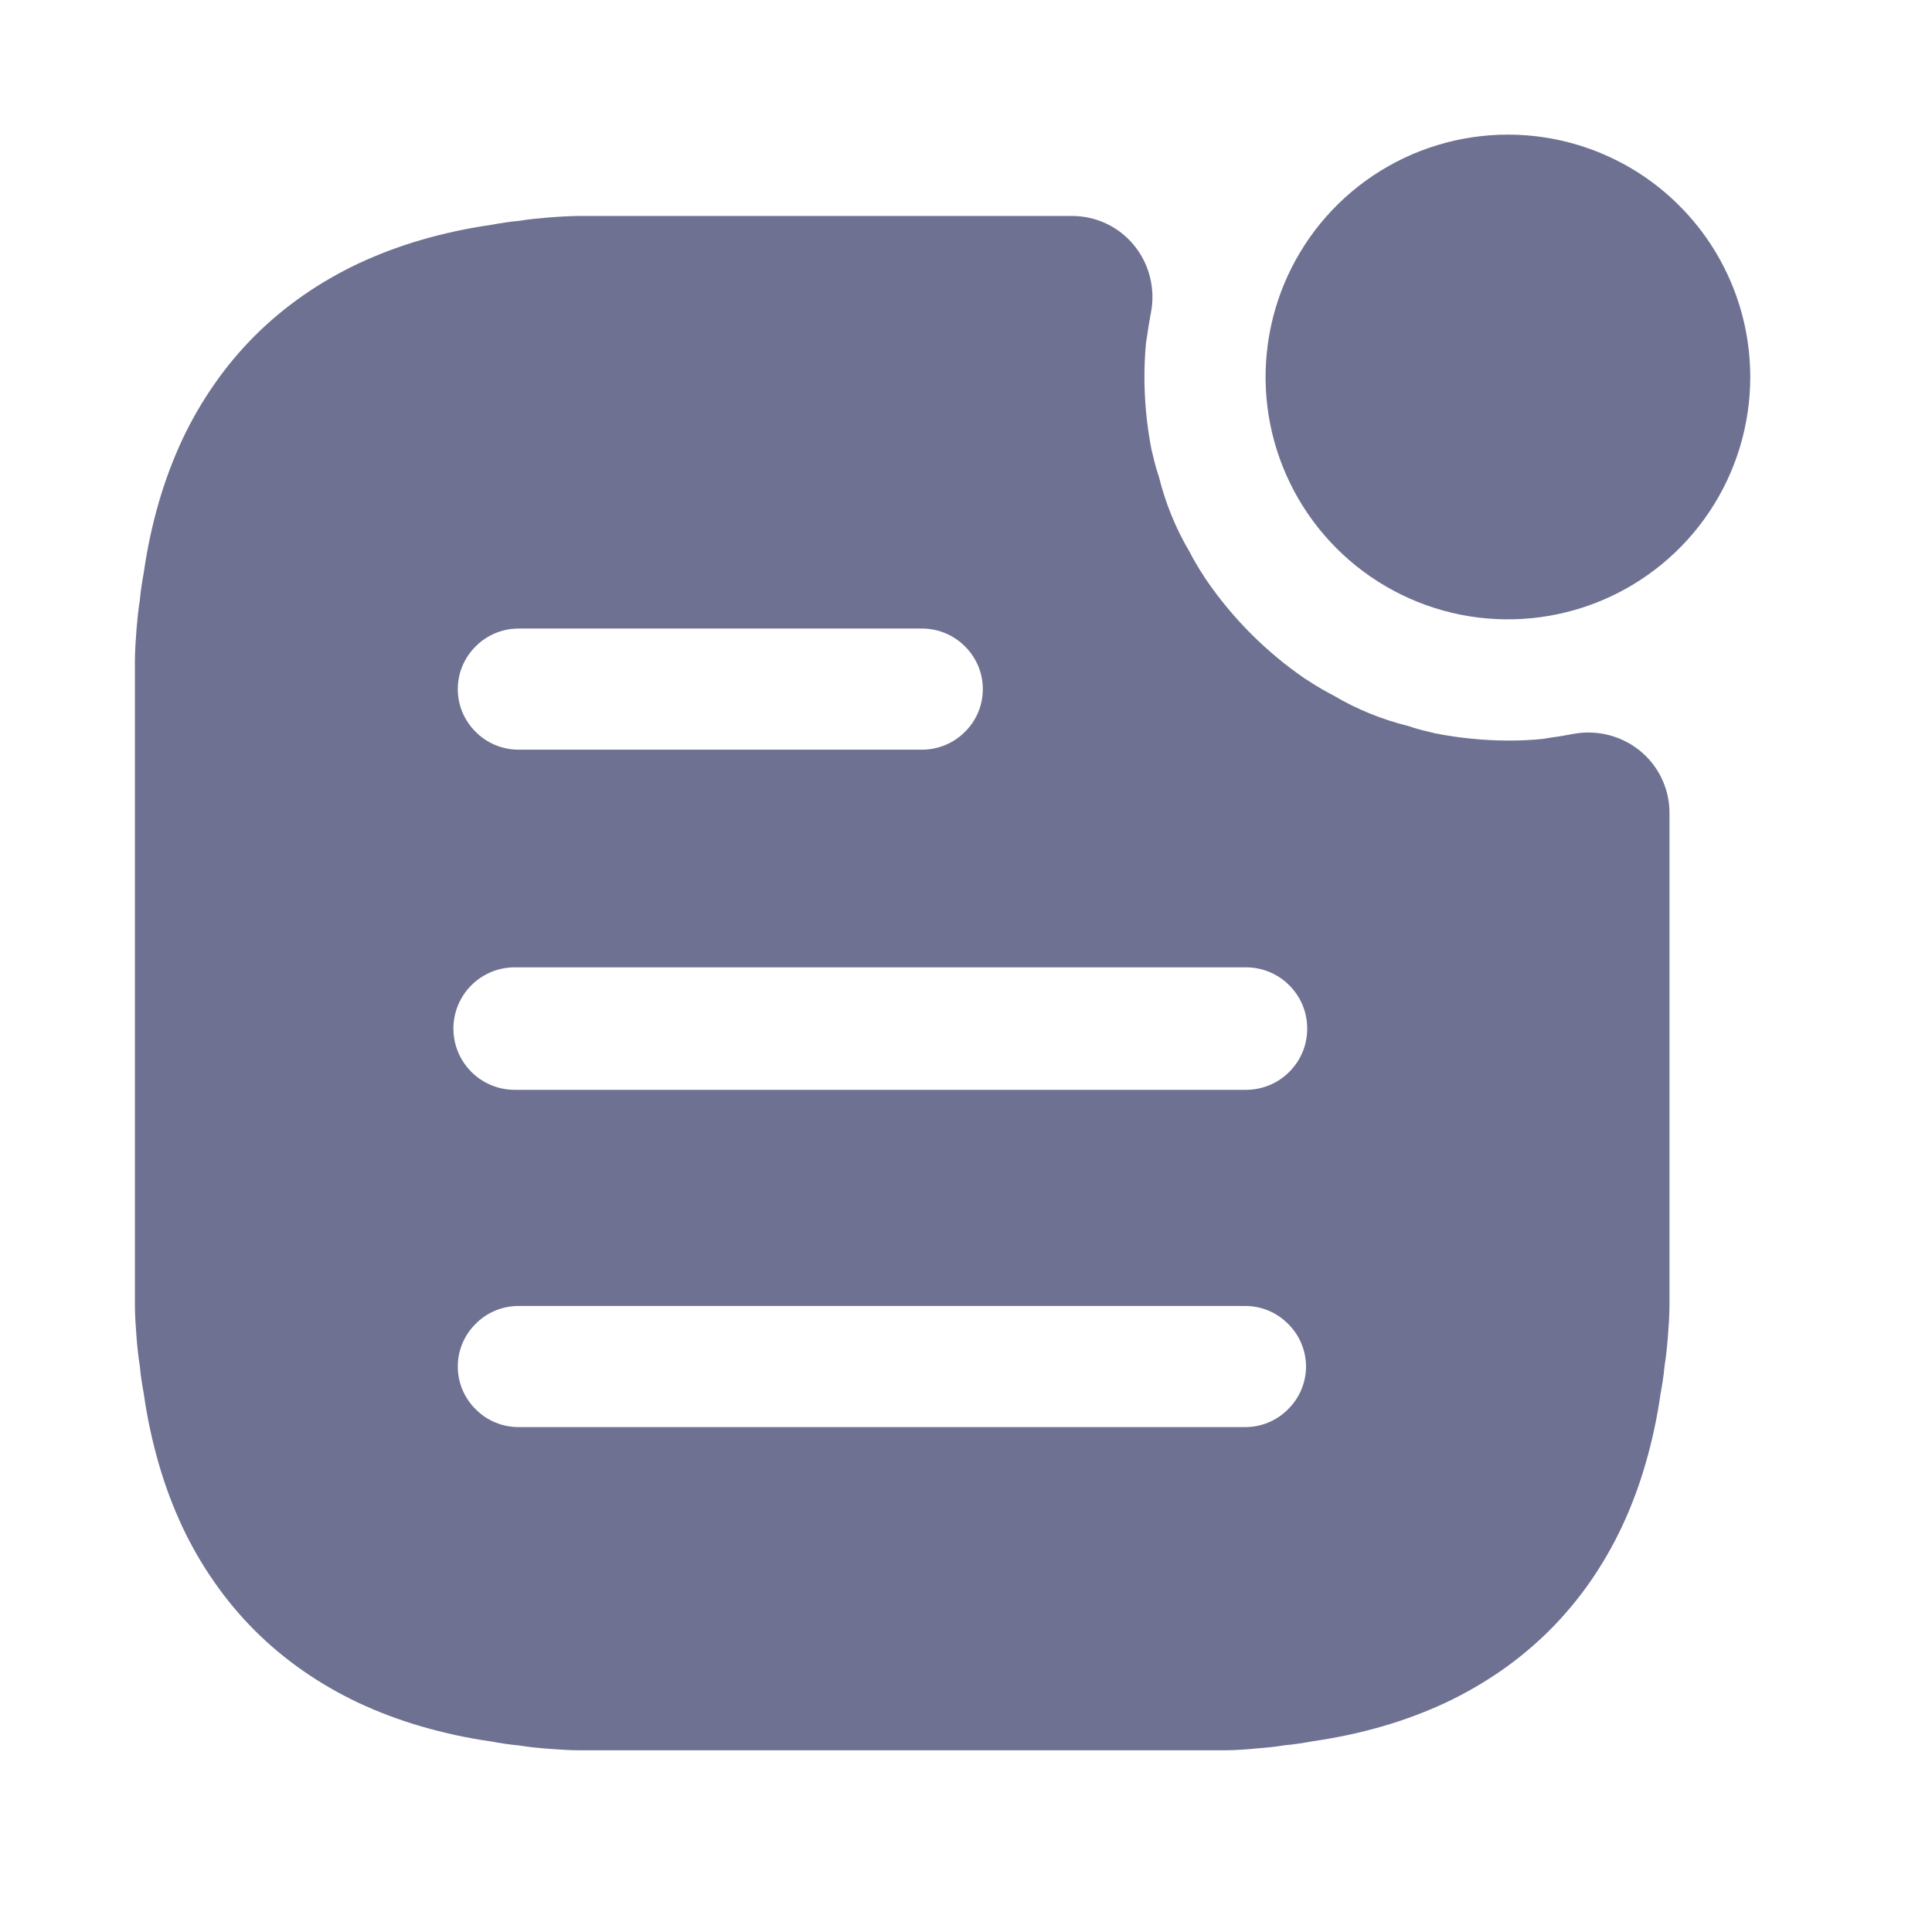 <svg width="24" height="24" viewBox="0 0 41 41" fill="none" xmlns="http://www.w3.org/2000/svg">
    <path d="M37.143 8C37.143 9.018 36.842 10.012 36.277 10.858C35.712 11.704 34.908 12.363 33.969 12.752C33.029 13.141 31.995 13.243 30.997 13.045C29.999 12.846 29.083 12.356 28.364 11.637C27.645 10.918 27.155 10.001 26.956 9.004C26.758 8.006 26.86 6.972 27.249 6.032C27.638 5.093 28.297 4.289 29.143 3.724C29.989 3.159 30.983 2.857 32 2.857C33.364 2.857 34.673 3.399 35.637 4.364C36.602 5.328 37.143 6.636 37.143 8Z" fill="#6E7191" />
    <path d="M25.967 37.144H12.32C12.08 37.144 11.841 37.127 11.62 37.11C11.42 37.094 11.227 37.076 11.021 37.042C10.812 37.024 10.599 36.989 10.42 36.956C9.92 36.885 9.426 36.778 8.941 36.637C8.485 36.505 8.04 36.338 7.609 36.137C7.198 35.943 6.803 35.716 6.43 35.456C6.065 35.202 5.723 34.917 5.408 34.603C5.094 34.289 4.809 33.948 4.555 33.584C4.294 33.211 4.065 32.816 3.871 32.404C3.67 31.973 3.503 31.527 3.371 31.07C3.23 30.584 3.124 30.088 3.053 29.587C3.02 29.408 2.985 29.197 2.967 28.987C2.934 28.787 2.915 28.595 2.898 28.387C2.88 28.15 2.863 27.919 2.863 27.687V14.041C2.863 13.807 2.881 13.575 2.898 13.341C2.916 13.133 2.934 12.941 2.967 12.741C2.985 12.532 3.02 12.32 3.053 12.141C3.124 11.64 3.23 11.144 3.371 10.658C3.503 10.201 3.67 9.755 3.871 9.324C4.065 8.912 4.294 8.517 4.555 8.144C4.809 7.78 5.094 7.439 5.408 7.125C5.723 6.811 6.065 6.526 6.43 6.272C6.803 6.012 7.198 5.785 7.609 5.591C8.04 5.39 8.485 5.223 8.941 5.091C9.426 4.95 9.92 4.844 10.42 4.772C10.599 4.739 10.812 4.704 11.021 4.686C11.22 4.652 11.413 4.635 11.62 4.617C11.856 4.599 12.087 4.583 12.32 4.583H22.743C23.001 4.582 23.257 4.639 23.489 4.751C23.6 4.804 23.705 4.87 23.802 4.946C23.897 5.021 23.984 5.106 24.061 5.2C24.225 5.398 24.342 5.63 24.404 5.879C24.467 6.128 24.474 6.388 24.424 6.64C24.423 6.657 24.419 6.674 24.414 6.691C24.41 6.708 24.407 6.725 24.406 6.742C24.387 6.835 24.374 6.926 24.359 7.022C24.347 7.103 24.336 7.186 24.32 7.273C24.25 8.035 24.291 8.803 24.439 9.553C24.453 9.602 24.464 9.653 24.474 9.691C24.505 9.835 24.546 9.978 24.594 10.118C24.732 10.678 24.951 11.215 25.245 11.712C25.336 11.888 25.436 12.058 25.545 12.223L25.602 12.311C26.165 13.131 26.874 13.84 27.694 14.403L27.763 14.446L27.78 14.457C27.947 14.566 28.118 14.666 28.294 14.757C28.791 15.051 29.329 15.27 29.89 15.408C30.031 15.457 30.174 15.497 30.32 15.529L30.455 15.562C30.97 15.664 31.494 15.715 32.02 15.716C32.26 15.716 32.5 15.705 32.736 15.682C32.822 15.666 32.906 15.654 32.987 15.642C33.087 15.628 33.176 15.615 33.268 15.596C33.285 15.595 33.302 15.592 33.318 15.587C33.335 15.582 33.352 15.579 33.37 15.578C33.482 15.556 33.595 15.545 33.709 15.545C33.935 15.545 34.159 15.589 34.368 15.675C34.572 15.758 34.758 15.88 34.916 16.034C35.079 16.193 35.209 16.383 35.297 16.594C35.385 16.804 35.43 17.03 35.429 17.258V27.681C35.429 27.916 35.412 28.147 35.394 28.381C35.376 28.589 35.359 28.781 35.325 28.981C35.307 29.191 35.272 29.402 35.239 29.581C35.168 30.082 35.061 30.578 34.92 31.064C34.789 31.521 34.622 31.967 34.42 32.398C34.226 32.81 33.998 33.205 33.738 33.578C33.484 33.942 33.198 34.283 32.884 34.597C32.569 34.911 32.228 35.196 31.863 35.45C31.489 35.709 31.095 35.937 30.684 36.131C30.253 36.332 29.808 36.499 29.352 36.631C28.867 36.772 28.372 36.878 27.872 36.95C27.692 36.983 27.482 37.018 27.273 37.036C27.064 37.071 26.873 37.088 26.673 37.104C26.447 37.127 26.207 37.144 25.967 37.144ZM11 27.715C10.831 27.715 10.665 27.749 10.509 27.814C10.353 27.879 10.212 27.974 10.094 28.094C9.974 28.212 9.879 28.354 9.813 28.509C9.748 28.665 9.715 28.831 9.715 29C9.715 29.169 9.748 29.335 9.813 29.491C9.879 29.646 9.974 29.788 10.094 29.906C10.212 30.026 10.353 30.121 10.509 30.186C10.665 30.251 10.831 30.285 11 30.285H26.43C26.598 30.285 26.764 30.251 26.92 30.186C27.075 30.121 27.216 30.026 27.335 29.906C27.455 29.788 27.551 29.647 27.616 29.491C27.681 29.336 27.716 29.169 27.716 29C27.716 28.831 27.681 28.664 27.616 28.509C27.551 28.353 27.455 28.212 27.335 28.094C27.216 27.974 27.075 27.879 26.92 27.814C26.764 27.749 26.598 27.715 26.43 27.715H11ZM10.923 20.528C10.578 20.528 10.247 20.665 10.003 20.909C9.759 21.152 9.622 21.483 9.622 21.828C9.622 22.173 9.759 22.503 10.003 22.747C10.247 22.991 10.578 23.128 10.923 23.128H26.441C26.612 23.128 26.781 23.094 26.939 23.029C27.096 22.964 27.24 22.868 27.36 22.747C27.481 22.627 27.577 22.483 27.643 22.326C27.708 22.168 27.741 21.999 27.741 21.828C27.741 21.657 27.708 21.488 27.643 21.331C27.577 21.173 27.481 21.029 27.36 20.909C27.24 20.788 27.096 20.692 26.939 20.627C26.781 20.562 26.612 20.528 26.441 20.528H10.923ZM11 13.339C10.831 13.339 10.665 13.373 10.509 13.438C10.353 13.503 10.212 13.598 10.094 13.718C9.974 13.837 9.879 13.978 9.813 14.133C9.748 14.289 9.715 14.456 9.715 14.624C9.715 14.793 9.748 14.96 9.813 15.115C9.879 15.271 9.974 15.412 10.094 15.53C10.212 15.65 10.353 15.745 10.509 15.81C10.665 15.875 10.831 15.909 11 15.909H19.571C19.74 15.909 19.907 15.875 20.062 15.81C20.218 15.745 20.36 15.65 20.479 15.53C20.598 15.412 20.694 15.271 20.759 15.115C20.824 14.96 20.857 14.793 20.857 14.624C20.857 14.456 20.824 14.289 20.759 14.133C20.694 13.978 20.598 13.837 20.479 13.718C20.36 13.598 20.218 13.503 20.062 13.438C19.907 13.373 19.74 13.339 19.571 13.339H11Z" fill="#6E7191" />
</svg>
    